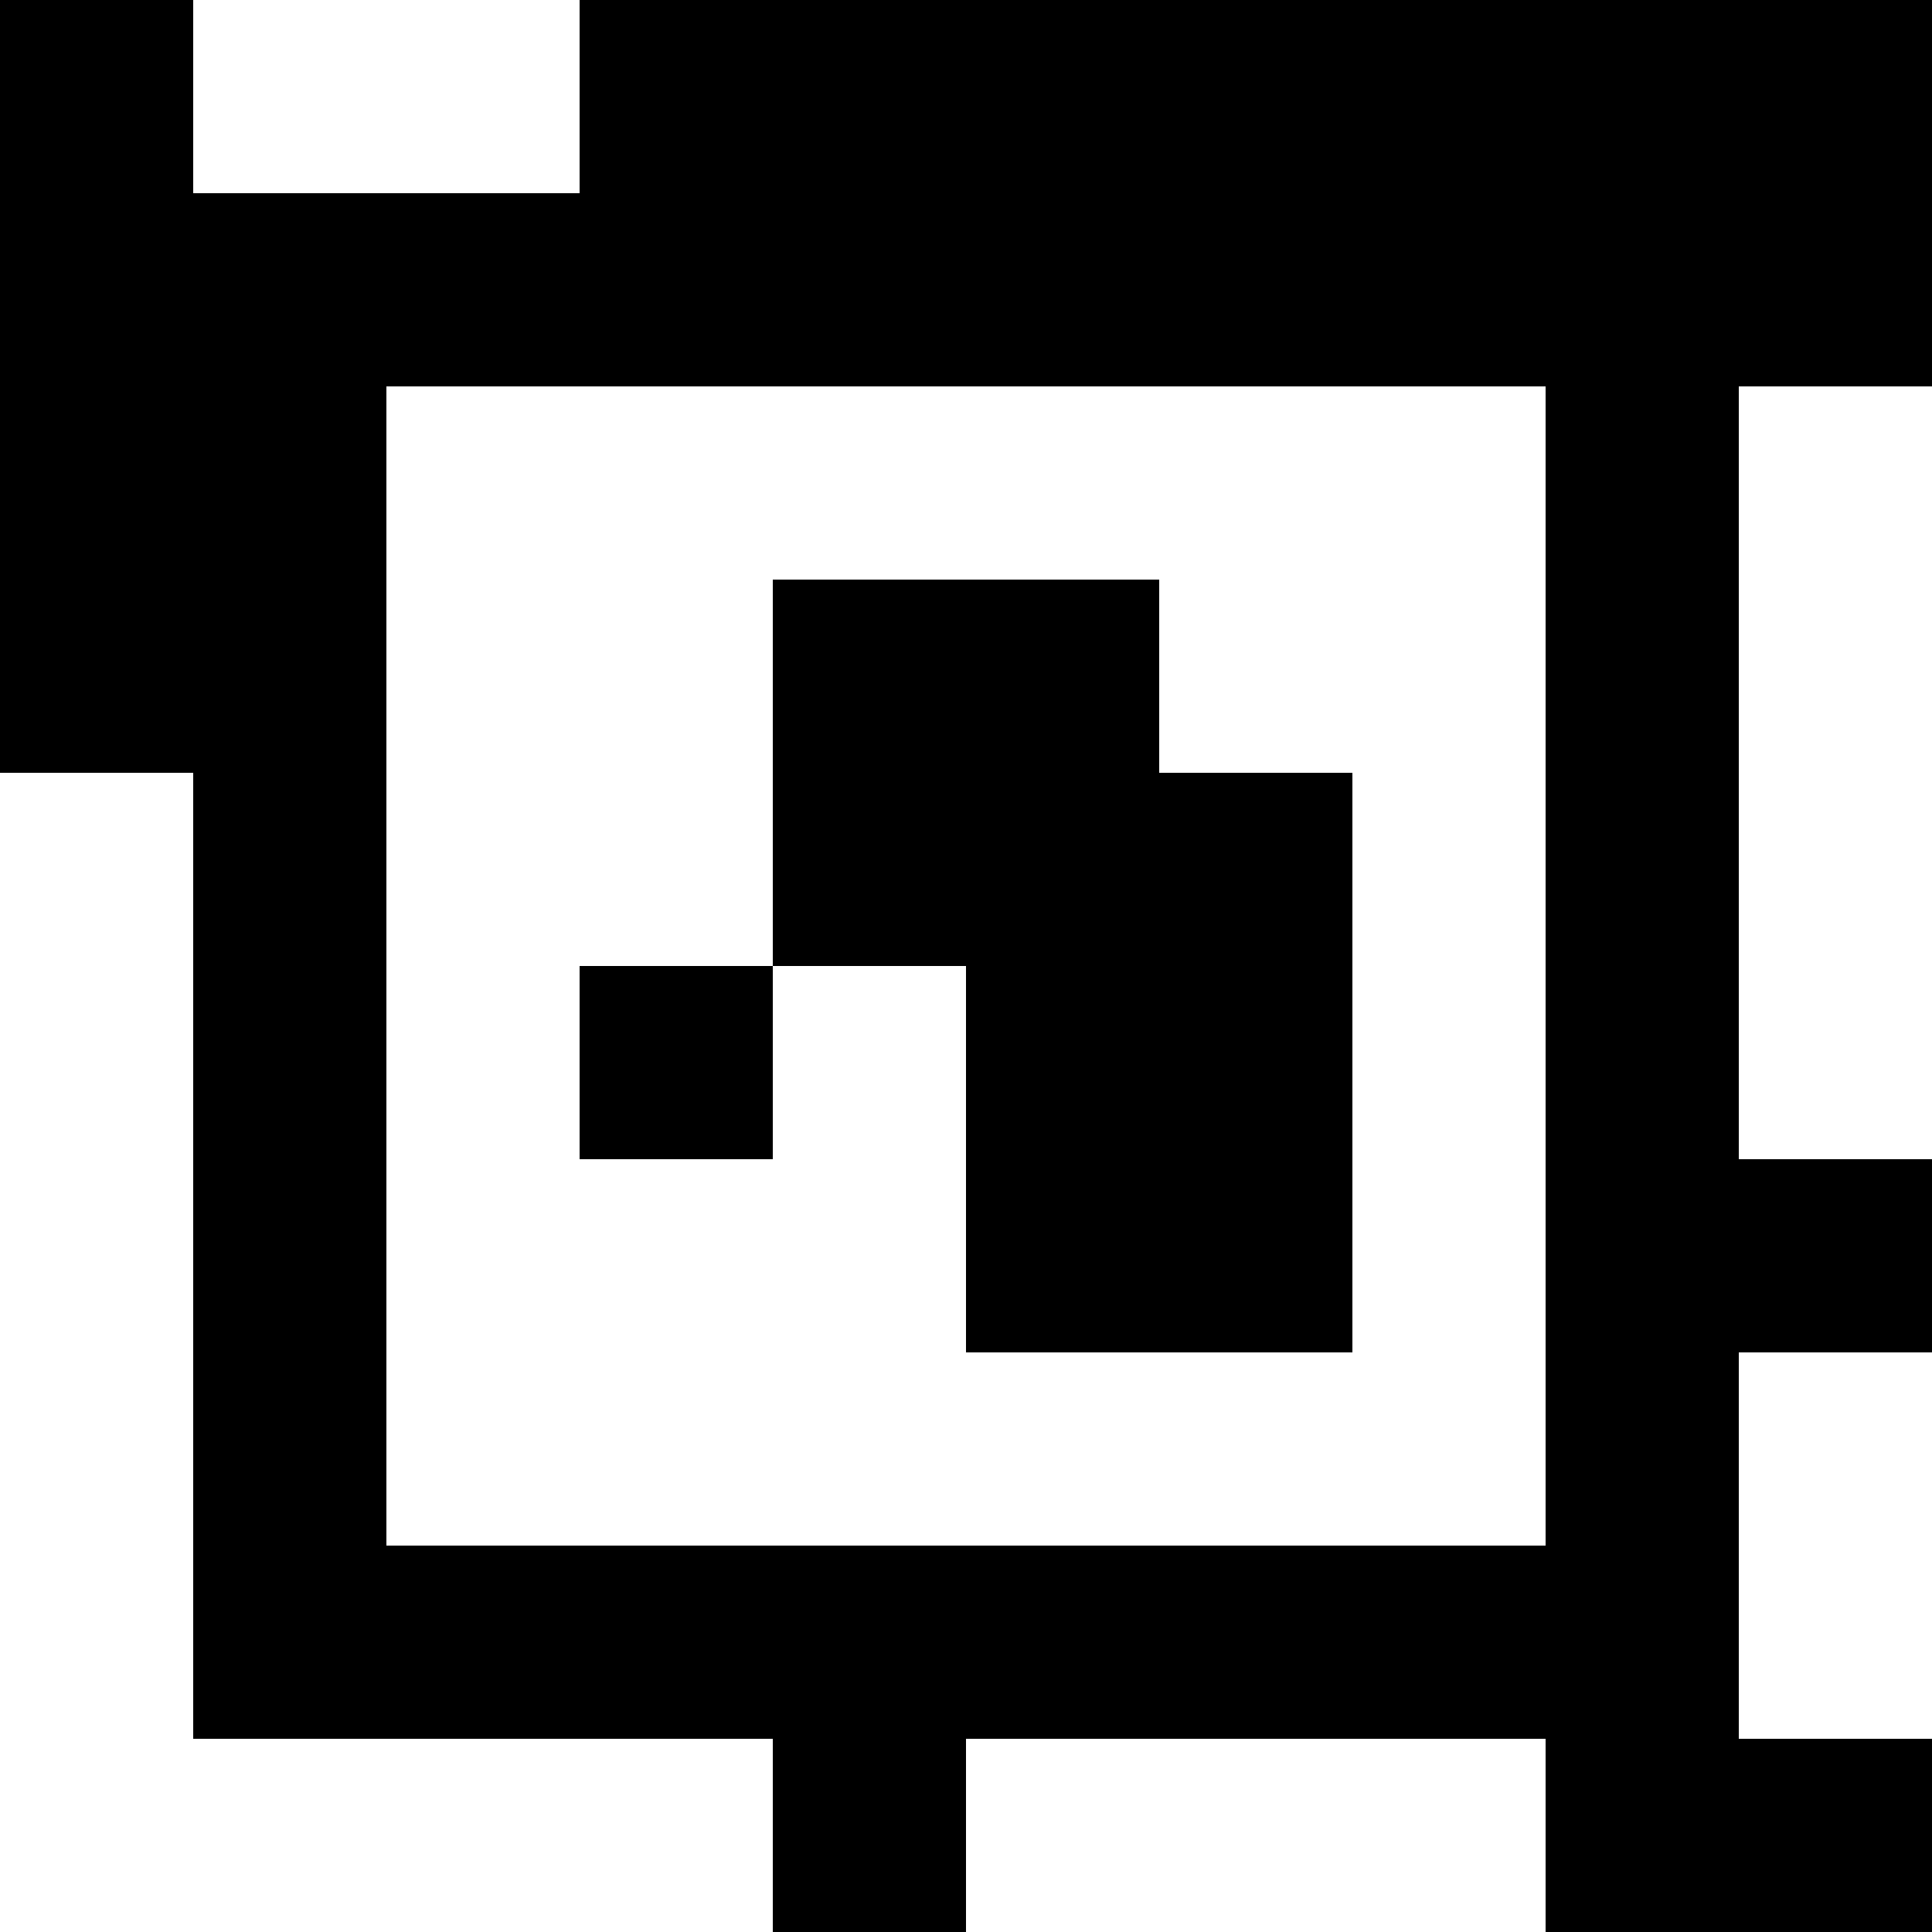 <?xml version="1.0" standalone="yes"?>
<svg xmlns="http://www.w3.org/2000/svg" width="100" height="100">
<rect width="100%" height="100%" fill="#808080" stroke="none"/>
<path style="fill:#000000; stroke:none;" d="M0 0L0 40L10 40L10 90L40 90L40 100L50 100L50 90L80 90L80 100L100 100L100 90L90 90L90 70L100 70L100 60L90 60L90 20L100 20L100 0L30 0L30 10L10 10L10 0L0 0z"/>
<path style="fill:#ffffff; stroke:none;" d="M10 0L10 10L30 10L30 0L10 0M20 20L20 80L80 80L80 20L20 20M90 20L90 60L100 60L100 20L90 20z"/>
<path style="fill:#000000; stroke:none;" d="M40 30L40 50L30 50L30 60L40 60L40 50L50 50L50 70L70 70L70 40L60 40L60 30L40 30z"/>
<path style="fill:#ffffff; stroke:none;" d="M0 40L0 100L40 100L40 90L10 90L10 40L0 40M90 70L90 90L100 90L100 70L90 70M50 90L50 100L80 100L80 90L50 90z"/>
</svg>
